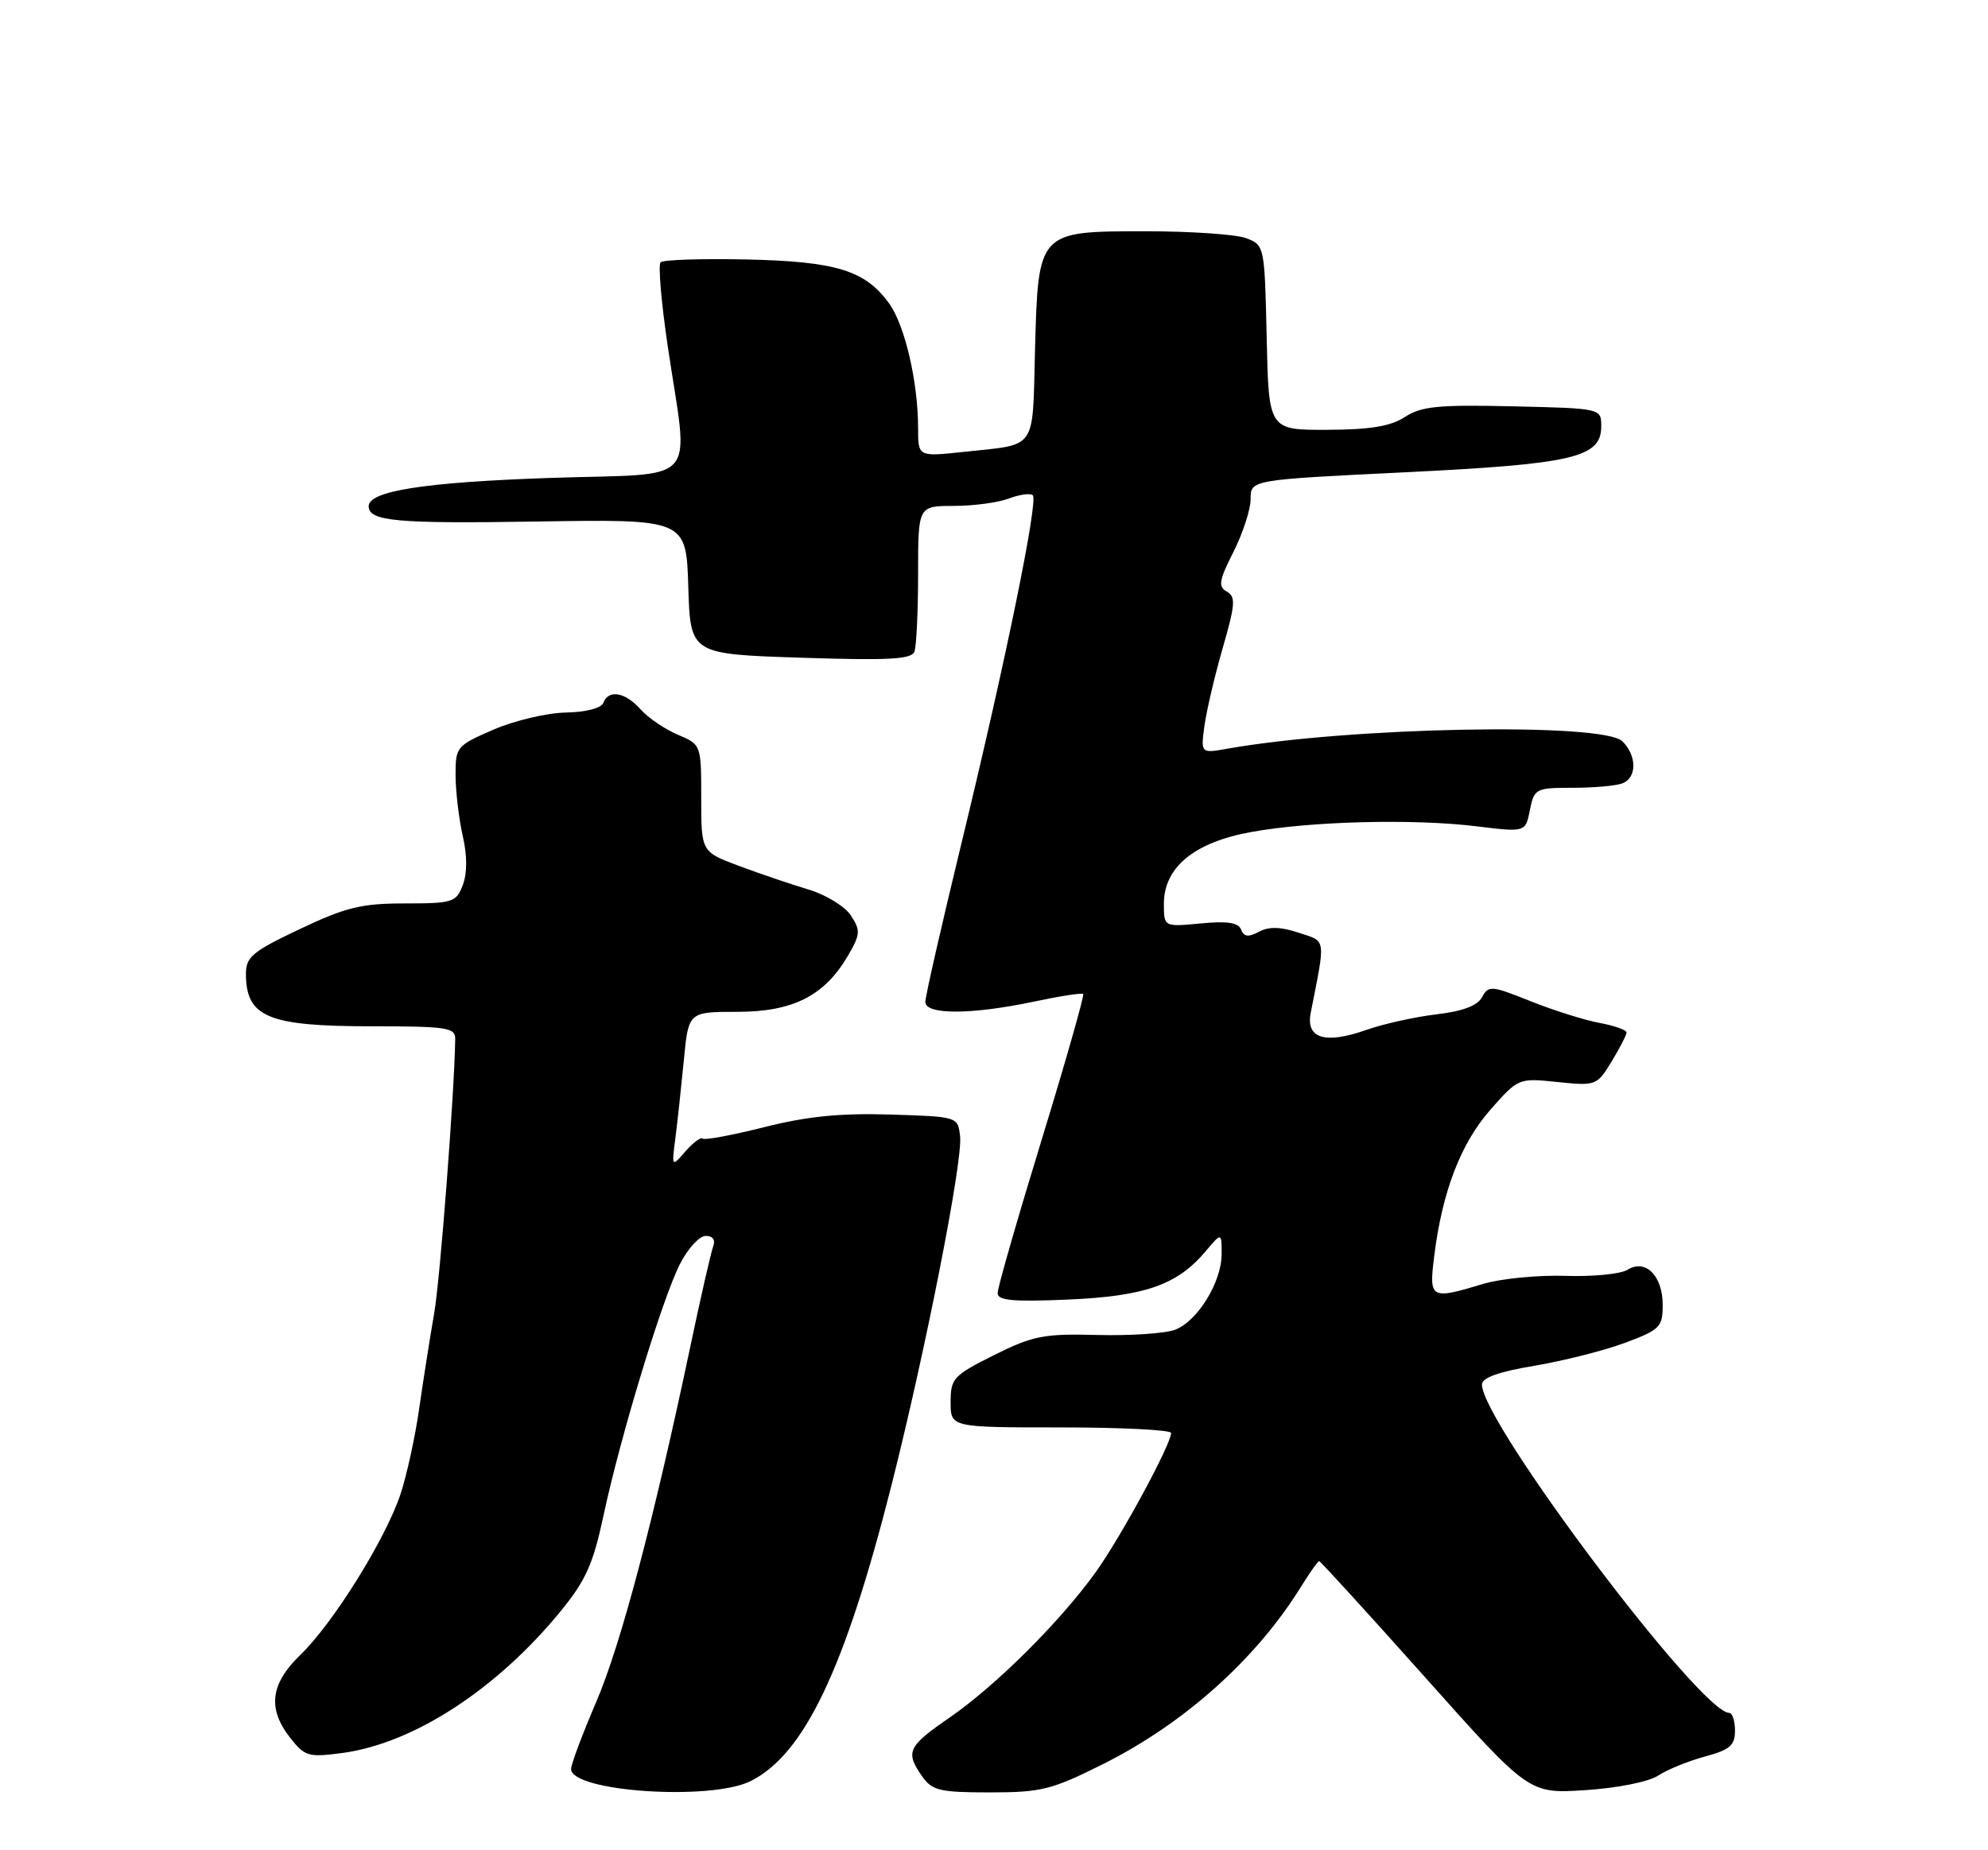 <?xml version="1.0" encoding="UTF-8" standalone="no"?>
<!DOCTYPE svg PUBLIC "-//W3C//DTD SVG 1.1//EN" "http://www.w3.org/Graphics/SVG/1.1/DTD/svg11.dtd" >
<svg xmlns="http://www.w3.org/2000/svg" xmlns:xlink="http://www.w3.org/1999/xlink" version="1.1" viewBox="0 0 275 256">
 <g >
 <path fill="currentColor"
d=" M 103.83 246.44 C 111.26 242.73 116.88 230.93 123.32 205.50 C 128.05 186.81 133.20 160.61 132.81 157.23 C 132.50 154.50 132.50 154.50 123.12 154.21 C 116.22 154.00 111.63 154.46 105.70 155.96 C 101.28 157.07 97.45 157.79 97.20 157.54 C 96.96 157.29 95.89 158.08 94.83 159.29 C 92.91 161.50 92.91 161.50 93.42 157.50 C 93.71 155.30 94.23 150.46 94.59 146.75 C 95.23 140.00 95.23 140.00 101.97 140.00 C 109.69 140.00 114.05 137.79 117.30 132.23 C 119.02 129.27 119.06 128.74 117.70 126.67 C 116.88 125.41 114.24 123.79 111.85 123.08 C 109.46 122.36 105.14 120.90 102.25 119.82 C 97.00 117.86 97.00 117.86 97.00 110.44 C 97.00 103.03 97.00 103.03 93.75 101.65 C 91.96 100.89 89.64 99.31 88.60 98.14 C 86.47 95.75 84.18 95.36 83.46 97.25 C 83.17 97.99 81.03 98.54 78.24 98.59 C 75.63 98.64 71.14 99.71 68.25 100.96 C 63.12 103.19 63.00 103.34 63.02 107.37 C 63.04 109.64 63.49 113.39 64.02 115.70 C 64.64 118.41 64.64 120.81 64.02 122.45 C 63.11 124.85 62.64 125.00 56.00 125.00 C 49.99 125.00 47.83 125.53 41.47 128.55 C 34.88 131.67 34.00 132.41 34.02 134.80 C 34.05 140.74 37.09 142.00 51.43 142.00 C 61.79 142.00 63.00 142.18 62.97 143.75 C 62.86 151.22 60.87 177.17 60.05 181.78 C 59.50 184.92 58.58 190.76 58.01 194.74 C 57.45 198.72 56.27 204.12 55.40 206.74 C 53.33 212.96 46.09 224.59 41.57 228.95 C 37.39 232.98 36.97 236.42 40.16 240.47 C 42.16 243.02 42.68 243.17 47.34 242.55 C 57.14 241.25 68.65 233.79 77.48 223.02 C 81.03 218.69 82.04 216.45 83.49 209.66 C 85.83 198.71 91.61 179.69 94.06 174.89 C 95.15 172.75 96.75 171.00 97.63 171.00 C 98.60 171.00 99.00 171.56 98.66 172.44 C 98.36 173.23 96.94 179.42 95.52 186.19 C 90.40 210.45 85.87 227.59 82.46 235.52 C 80.56 239.95 79.00 244.11 79.00 244.76 C 79.00 247.90 98.28 249.20 103.83 246.44 Z  M 152.63 244.06 C 163.88 238.42 173.81 229.51 179.99 219.51 C 181.19 217.58 182.30 216.00 182.48 216.00 C 182.65 216.00 189.25 223.24 197.15 232.09 C 211.50 248.19 211.50 248.19 219.28 247.69 C 223.74 247.40 228.06 246.54 229.38 245.67 C 230.64 244.84 233.55 243.66 235.84 243.04 C 239.29 242.11 240.00 241.50 240.00 239.46 C 240.00 238.11 239.64 237.00 239.20 237.00 C 235.25 237.00 205.00 196.82 205.00 191.57 C 205.00 190.62 207.30 189.80 212.25 188.97 C 216.24 188.30 221.86 186.88 224.75 185.81 C 229.63 183.99 230.00 183.62 230.00 180.55 C 230.00 176.51 227.62 174.13 225.13 175.69 C 224.19 176.28 220.31 176.66 216.52 176.53 C 212.73 176.41 207.61 176.91 205.15 177.65 C 197.86 179.85 197.65 179.73 198.40 173.75 C 199.51 164.86 202.07 158.20 206.16 153.55 C 210.03 149.16 210.06 149.15 215.45 149.71 C 220.76 150.26 220.91 150.20 222.93 146.88 C 224.06 145.02 224.99 143.21 225.00 142.86 C 225.00 142.51 223.31 141.91 221.25 141.53 C 219.19 141.15 214.90 139.80 211.73 138.53 C 206.31 136.36 205.90 136.32 205.02 137.96 C 204.39 139.15 202.34 139.92 198.69 140.35 C 195.73 140.70 191.36 141.67 188.98 142.51 C 183.30 144.51 180.62 143.69 181.31 140.15 C 183.39 129.59 183.50 130.32 179.64 129.05 C 177.14 128.22 175.53 128.18 174.15 128.92 C 172.69 129.70 172.07 129.63 171.68 128.62 C 171.31 127.65 169.77 127.41 166.08 127.77 C 161.00 128.25 161.00 128.25 161.00 125.05 C 161.00 120.01 165.18 116.56 173.02 115.13 C 181.25 113.62 195.54 113.26 204.26 114.33 C 211.02 115.16 211.02 115.16 211.63 112.08 C 212.23 109.11 212.43 109.00 217.54 109.00 C 220.45 109.00 223.55 108.73 224.42 108.39 C 226.45 107.61 226.45 104.59 224.43 102.57 C 221.79 99.93 186.78 100.58 169.79 103.59 C 166.09 104.25 166.09 104.25 166.62 100.37 C 166.92 98.24 168.06 93.39 169.16 89.58 C 170.88 83.63 170.96 82.56 169.70 81.85 C 168.48 81.17 168.62 80.31 170.63 76.35 C 171.93 73.77 173.00 70.48 173.00 69.03 C 173.00 66.39 173.00 66.39 194.29 65.35 C 217.67 64.21 221.50 63.31 221.50 58.99 C 221.50 56.50 221.50 56.50 209.26 56.22 C 198.97 55.98 196.60 56.22 194.35 57.69 C 192.38 58.98 189.57 59.45 183.59 59.47 C 175.50 59.50 175.50 59.50 175.22 46.71 C 174.94 34.06 174.91 33.92 172.40 32.96 C 171.01 32.43 164.79 32.00 158.59 32.00 C 143.52 32.00 143.62 31.90 143.17 48.56 C 142.80 62.52 143.58 61.42 133.25 62.53 C 127.00 63.20 127.00 63.20 127.00 59.23 C 127.00 52.92 125.19 45.07 123.03 42.04 C 119.74 37.42 115.70 36.17 103.25 35.90 C 97.07 35.77 91.72 35.94 91.38 36.29 C 91.03 36.63 91.47 41.77 92.34 47.71 C 95.28 67.63 97.25 65.41 76.00 66.13 C 58.78 66.72 51.00 67.93 51.00 70.04 C 51.00 72.12 54.80 72.47 74.21 72.16 C 94.92 71.83 94.92 71.83 95.21 81.17 C 95.50 90.50 95.50 90.50 110.74 91.00 C 122.86 91.40 126.09 91.23 126.49 90.17 C 126.77 89.44 127.00 84.60 127.00 79.42 C 127.00 70.00 127.00 70.00 131.93 70.00 C 134.65 70.00 138.09 69.54 139.57 68.97 C 141.06 68.41 142.54 68.21 142.87 68.53 C 143.65 69.32 139.05 91.78 132.95 116.88 C 130.23 128.09 128.00 137.87 128.00 138.63 C 128.00 140.43 134.38 140.41 143.00 138.59 C 146.57 137.83 149.65 137.35 149.84 137.53 C 150.02 137.70 147.44 146.78 144.09 157.71 C 140.74 168.64 138.00 178.18 138.00 178.91 C 138.00 179.95 140.11 180.14 147.75 179.81 C 158.38 179.35 162.85 177.78 166.75 173.16 C 168.99 170.50 168.99 170.50 168.99 173.50 C 168.99 177.39 165.67 182.80 162.54 183.99 C 161.18 184.50 156.34 184.83 151.79 184.71 C 144.35 184.52 142.89 184.81 137.50 187.50 C 131.88 190.31 131.50 190.72 131.50 194.00 C 131.50 197.50 131.50 197.50 146.75 197.50 C 155.14 197.50 162.00 197.85 162.00 198.27 C 162.00 199.84 155.06 212.65 151.59 217.50 C 146.67 224.36 137.75 233.24 131.34 237.66 C 125.56 241.64 125.20 242.41 127.56 245.78 C 128.94 247.75 129.99 248.00 136.94 248.00 C 144.06 248.00 145.48 247.64 152.63 244.06 Z "/>
</g>
</svg>
